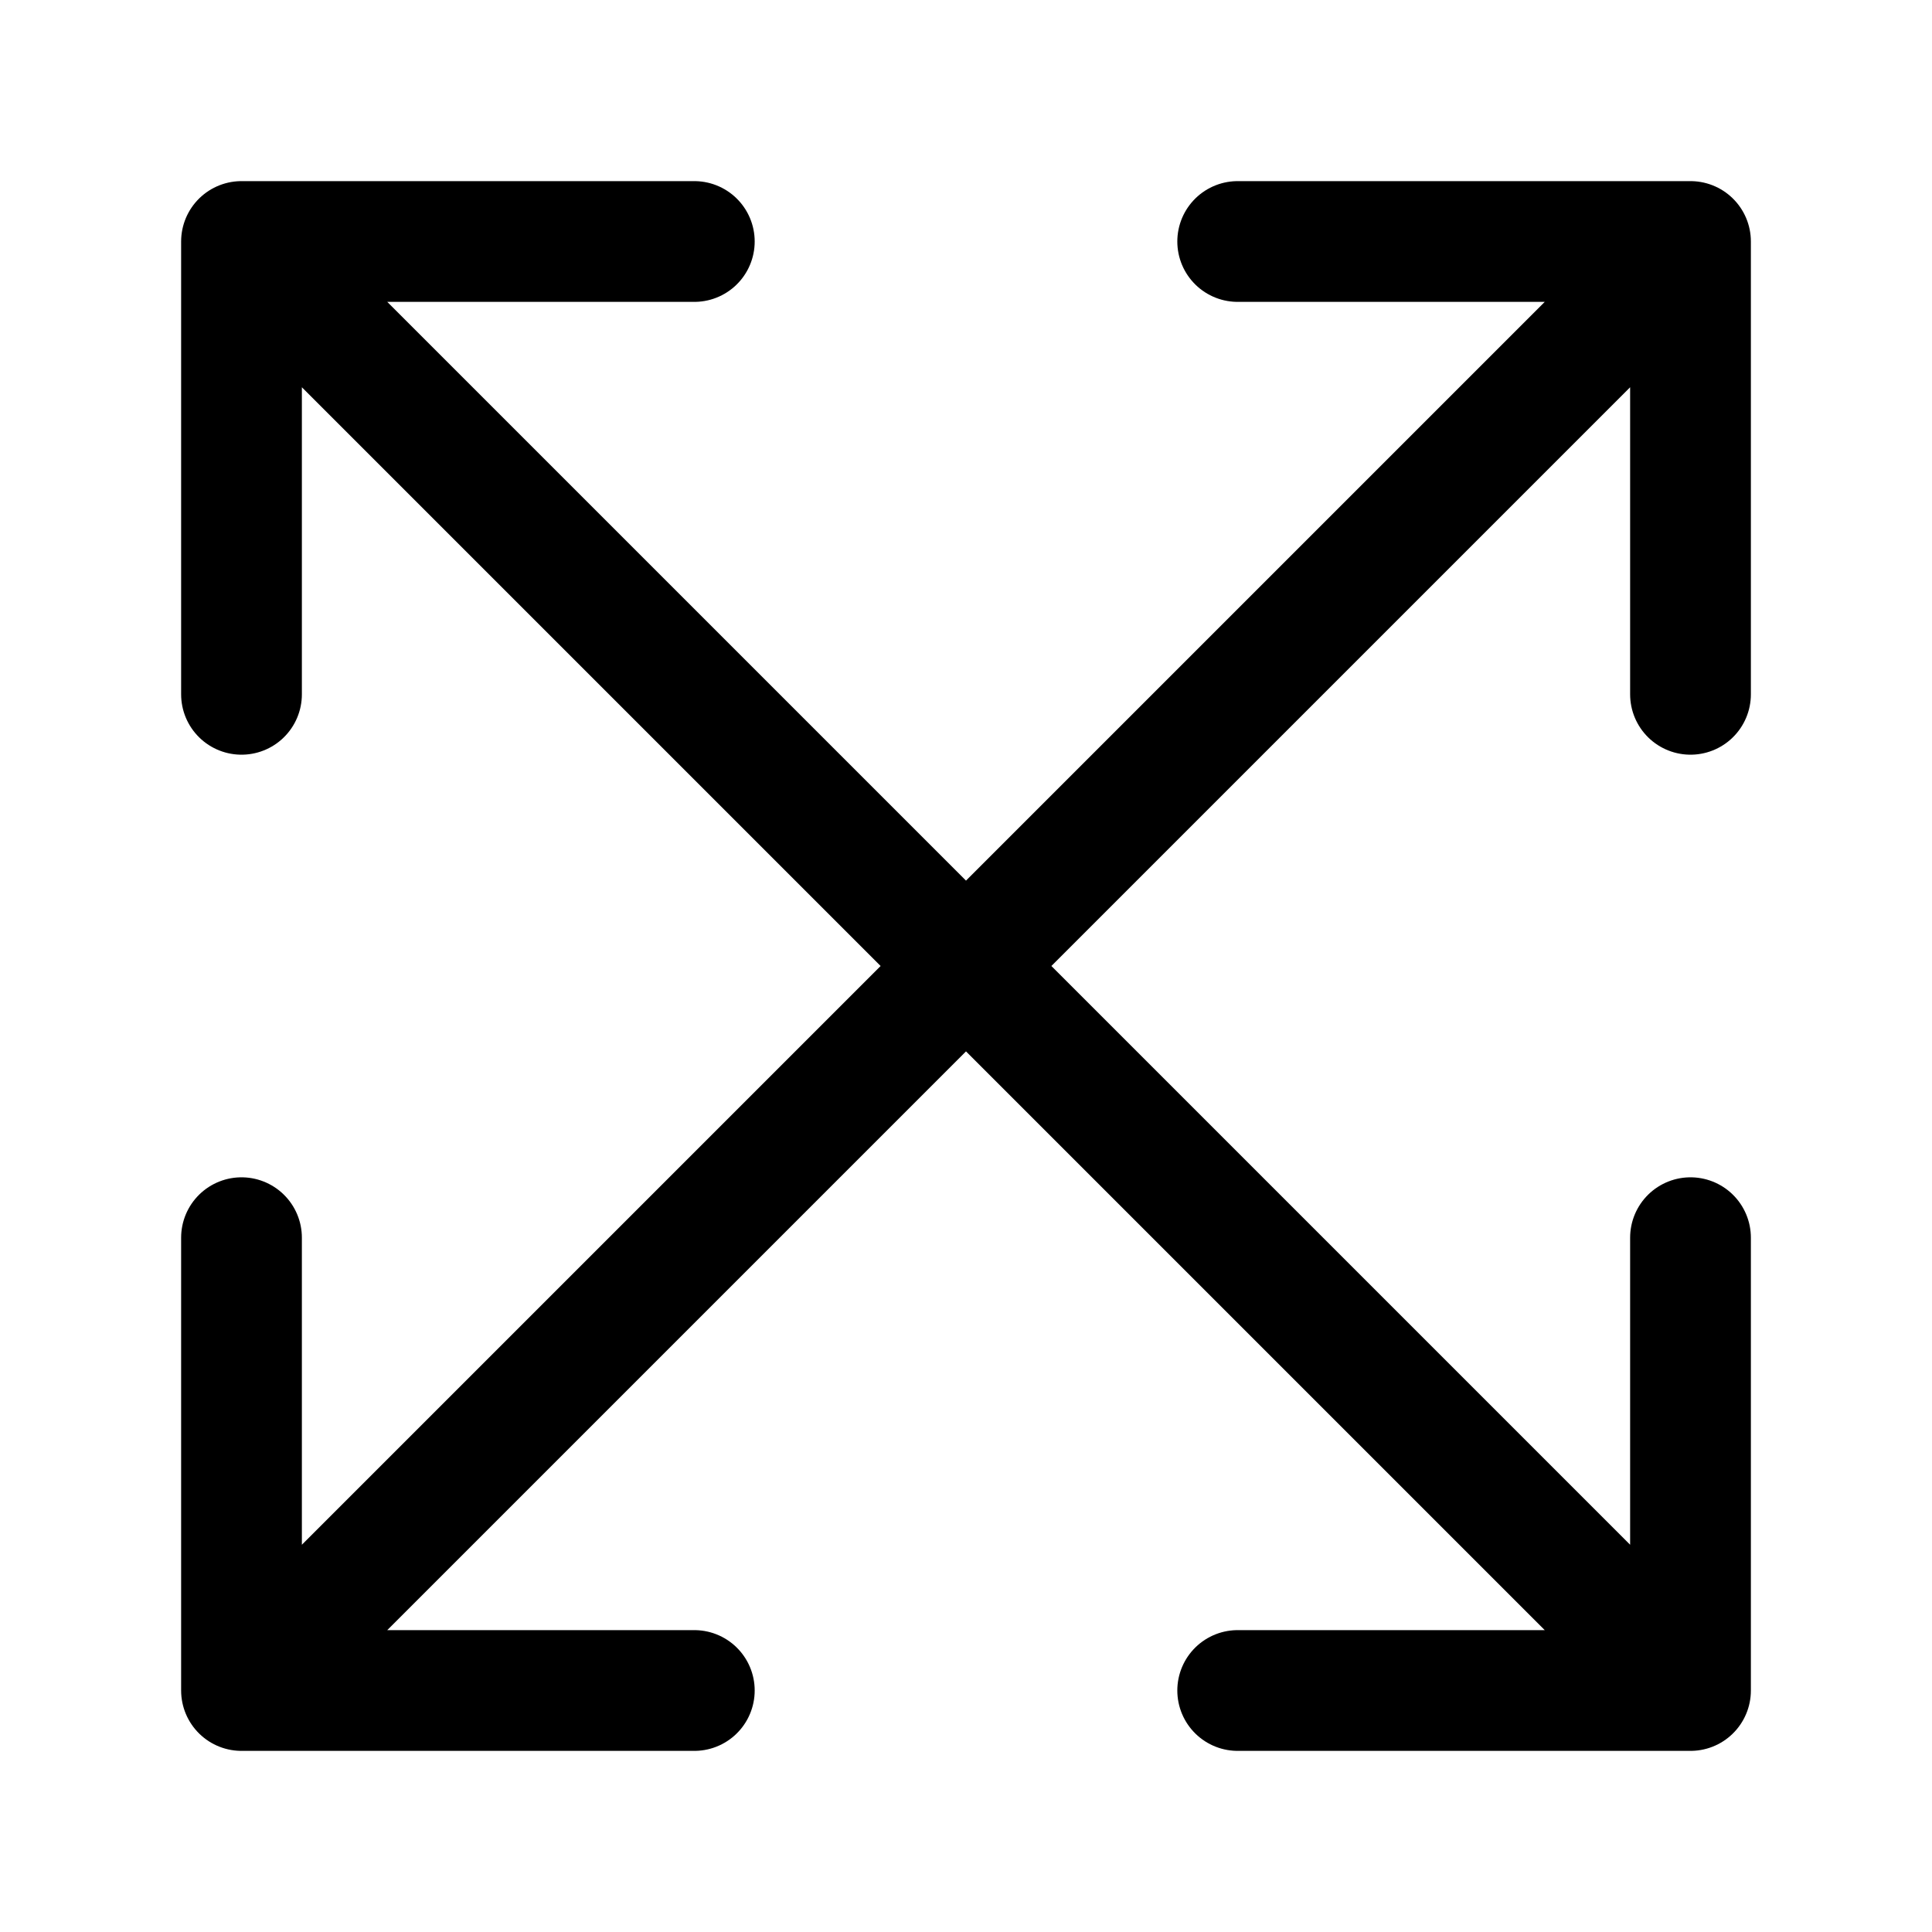 <svg width="24" height="24" viewBox="0 0 24 24" fill="none" xmlns="http://www.w3.org/2000/svg">
<path d="M3 21V15.375M3 21H8.625M3 21L21 3M21 3H15.375M21 3V8.625M3 3V8.625M3 3H8.625M3 3L21 21M21 21H15.375M21 21V15.375" stroke="currentColor" stroke-width="1.5" stroke-linecap="round" stroke-linejoin="round"/>
</svg>
